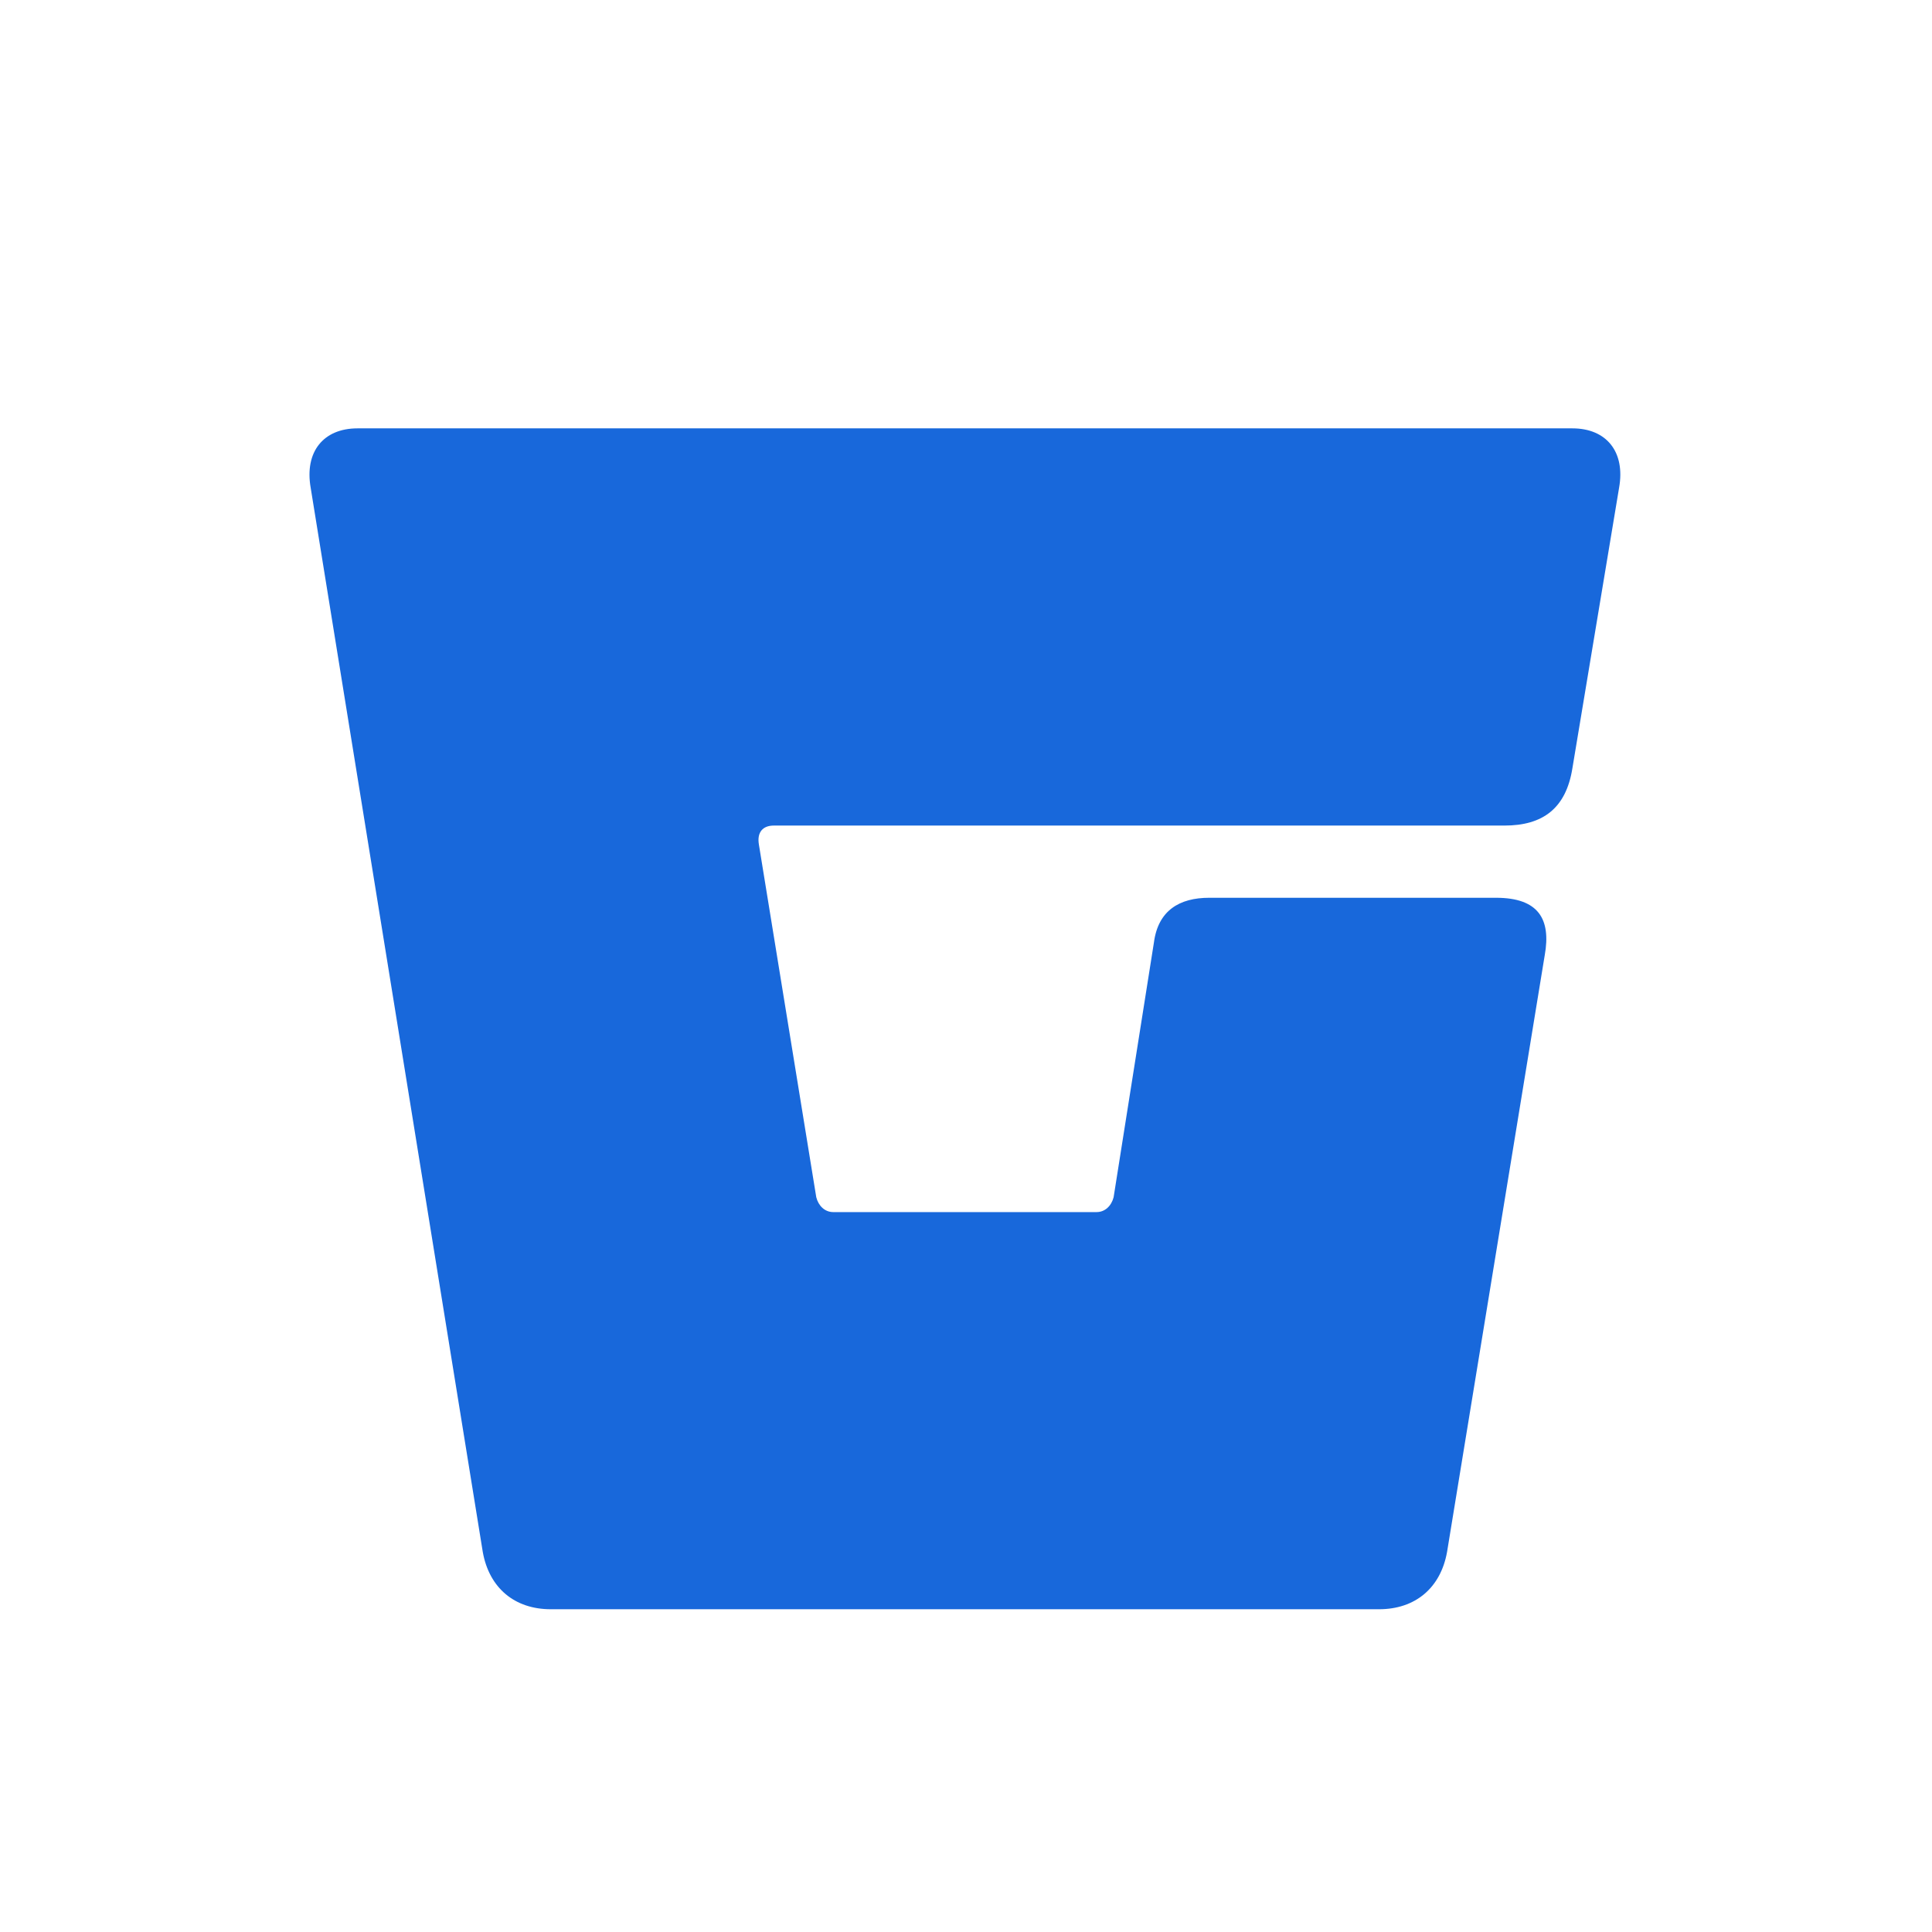 <svg fill="none" viewBox="0 0 32 32" role="img" xmlns="http://www.w3.org/2000/svg">
    <path fill="#1868DB"
        d="m25.586 15.819-1.618 9.885c-.106.598-.528.95-1.126.95H9.122c-.598 0-1.02-.352-1.126-.95L5.146 8.08c-.105-.598.212-.985.775-.985h20.123c.562 0 .88.387.773.985l-.773 4.644c-.106.668-.493.95-1.126.95H12.816c-.176 0-.282.105-.246.316l.95 5.84c.035.14.14.246.281.246h4.362c.141 0 .246-.105.282-.246l.668-4.222c.07-.527.422-.738.915-.738h4.75c.703 0 .914.351.808.95" />
</svg>